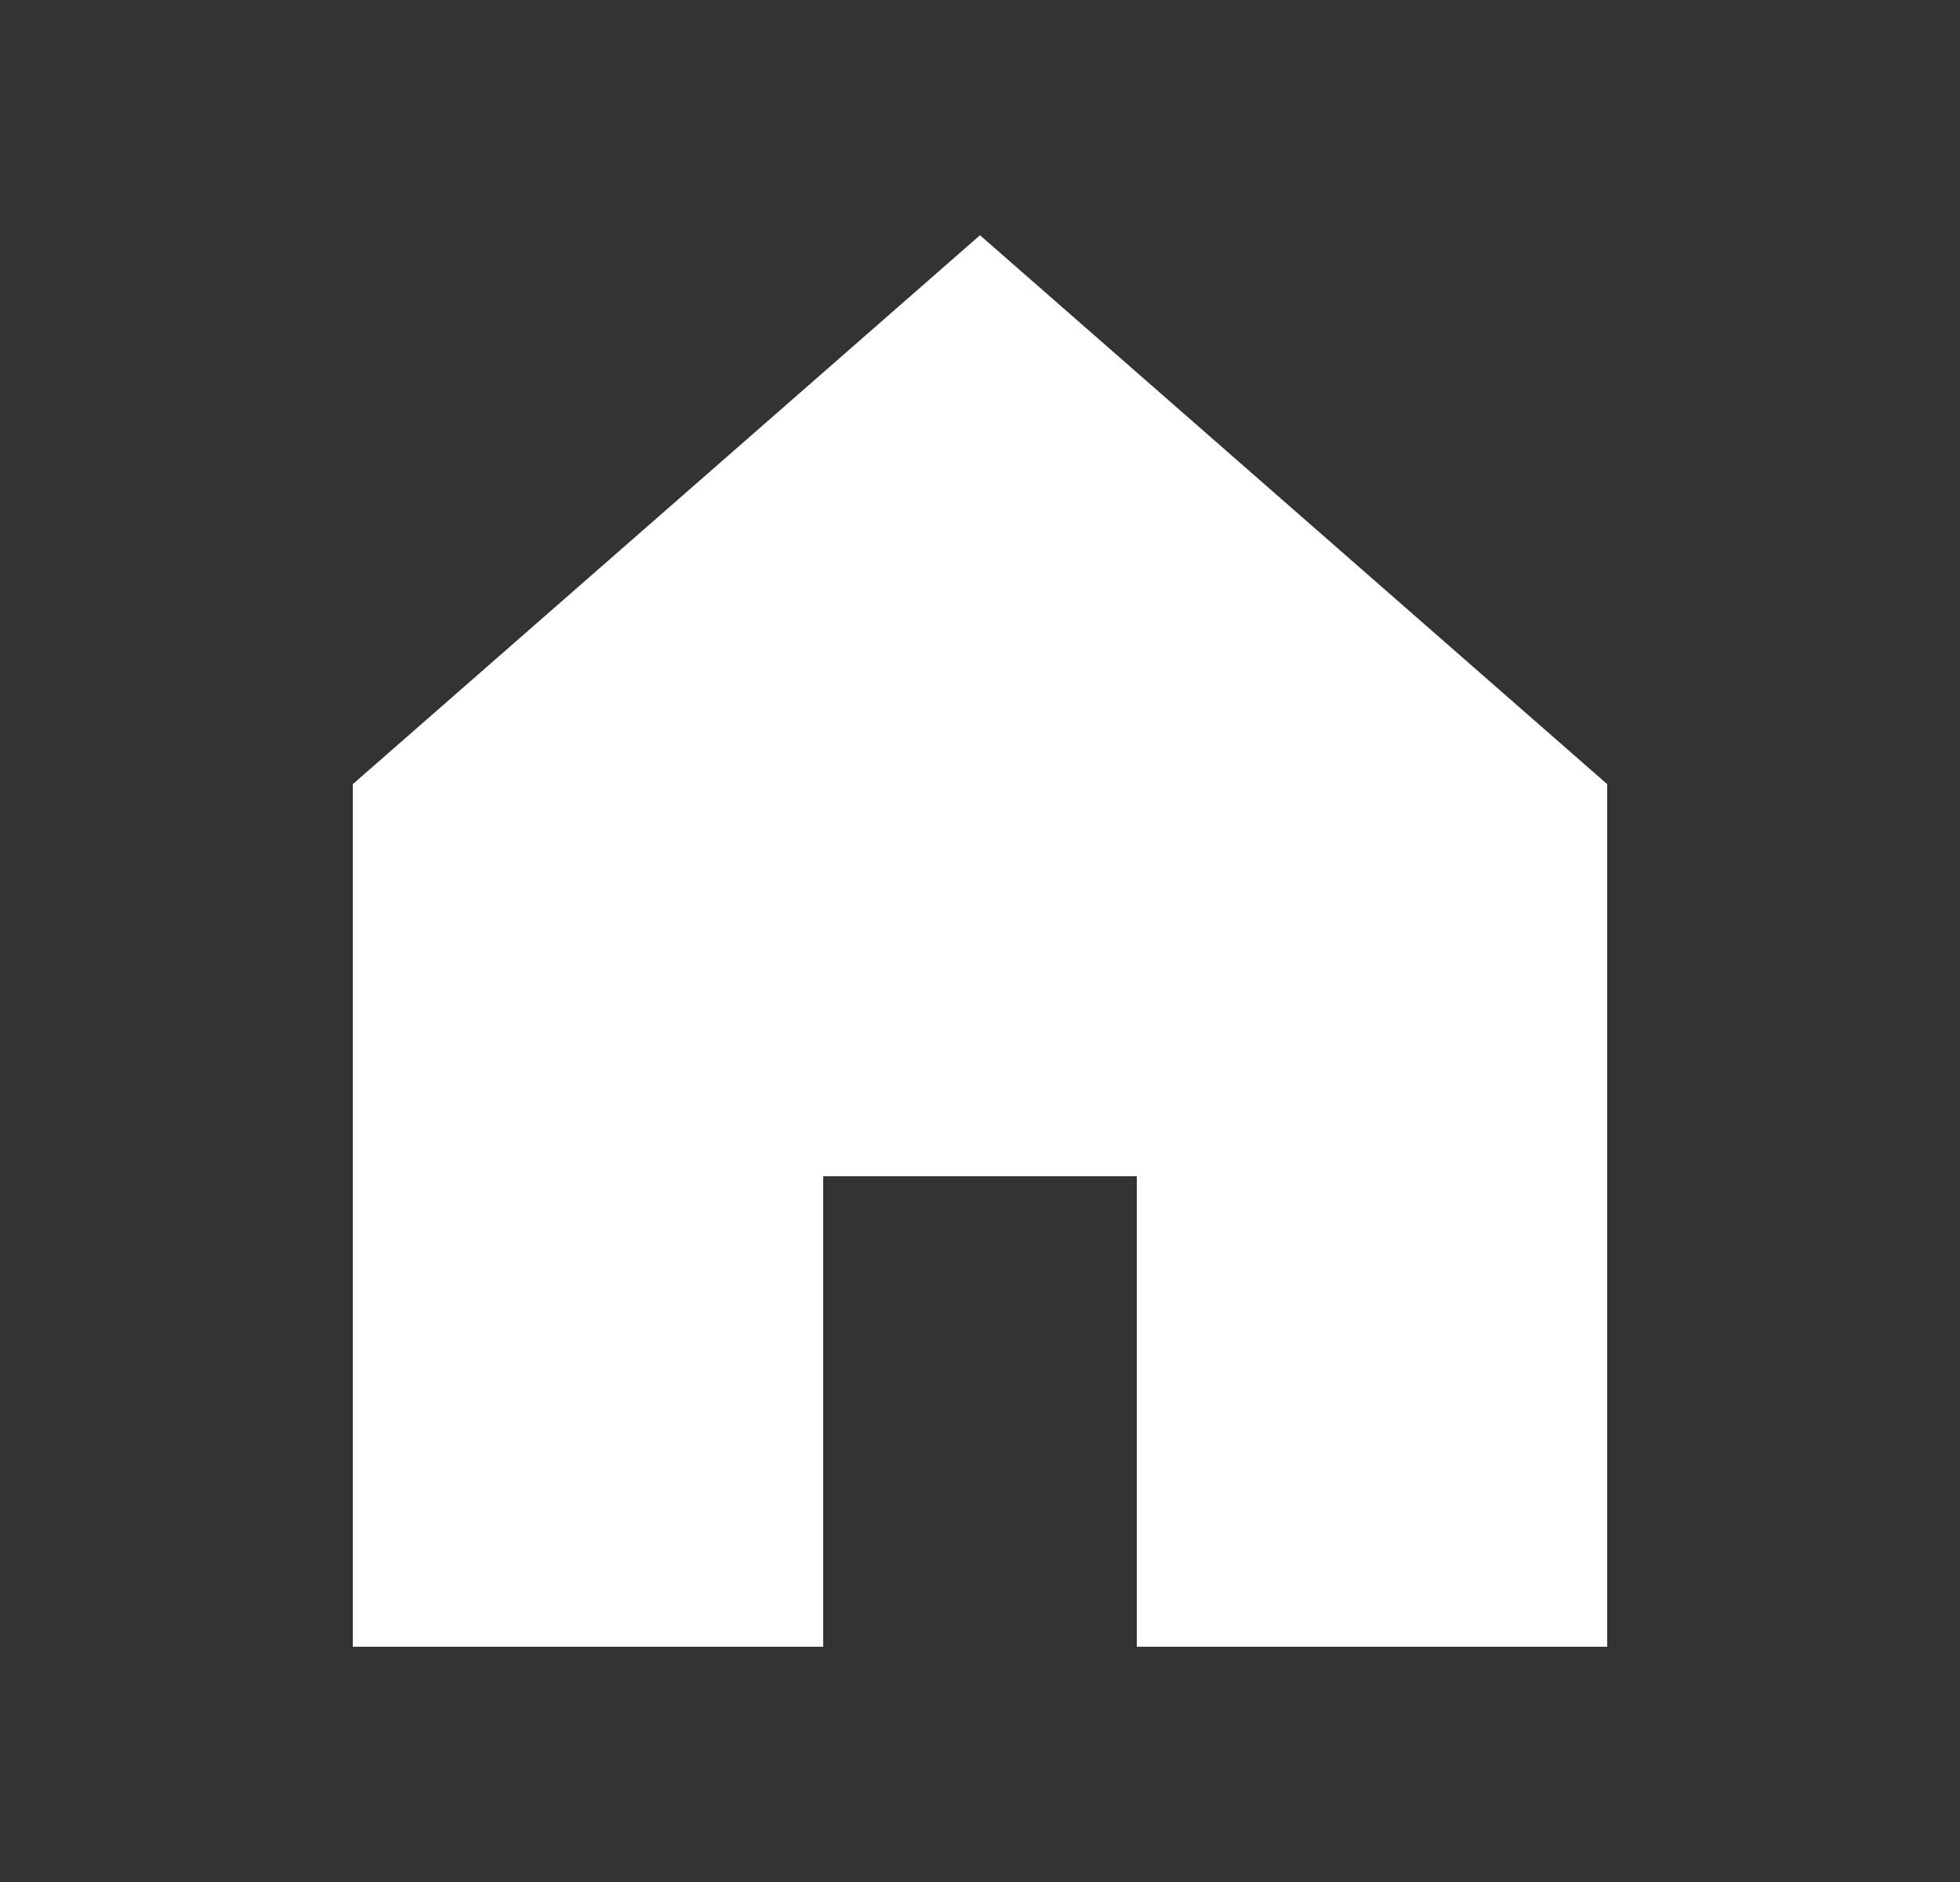<svg width="25" height="24" viewBox="0 0 25 24" fill="none" xmlns="http://www.w3.org/2000/svg">
<rect x="0" y="0" width="25" height="24" fill="#333333" stroke="none"/>
<path fill-rule="evenodd" clip-rule="evenodd" d="M12.5 3L4.5 10V21H10.5V15H14.5V21H20.5V10L12.5 3Z" fill="white"/>
</svg>

